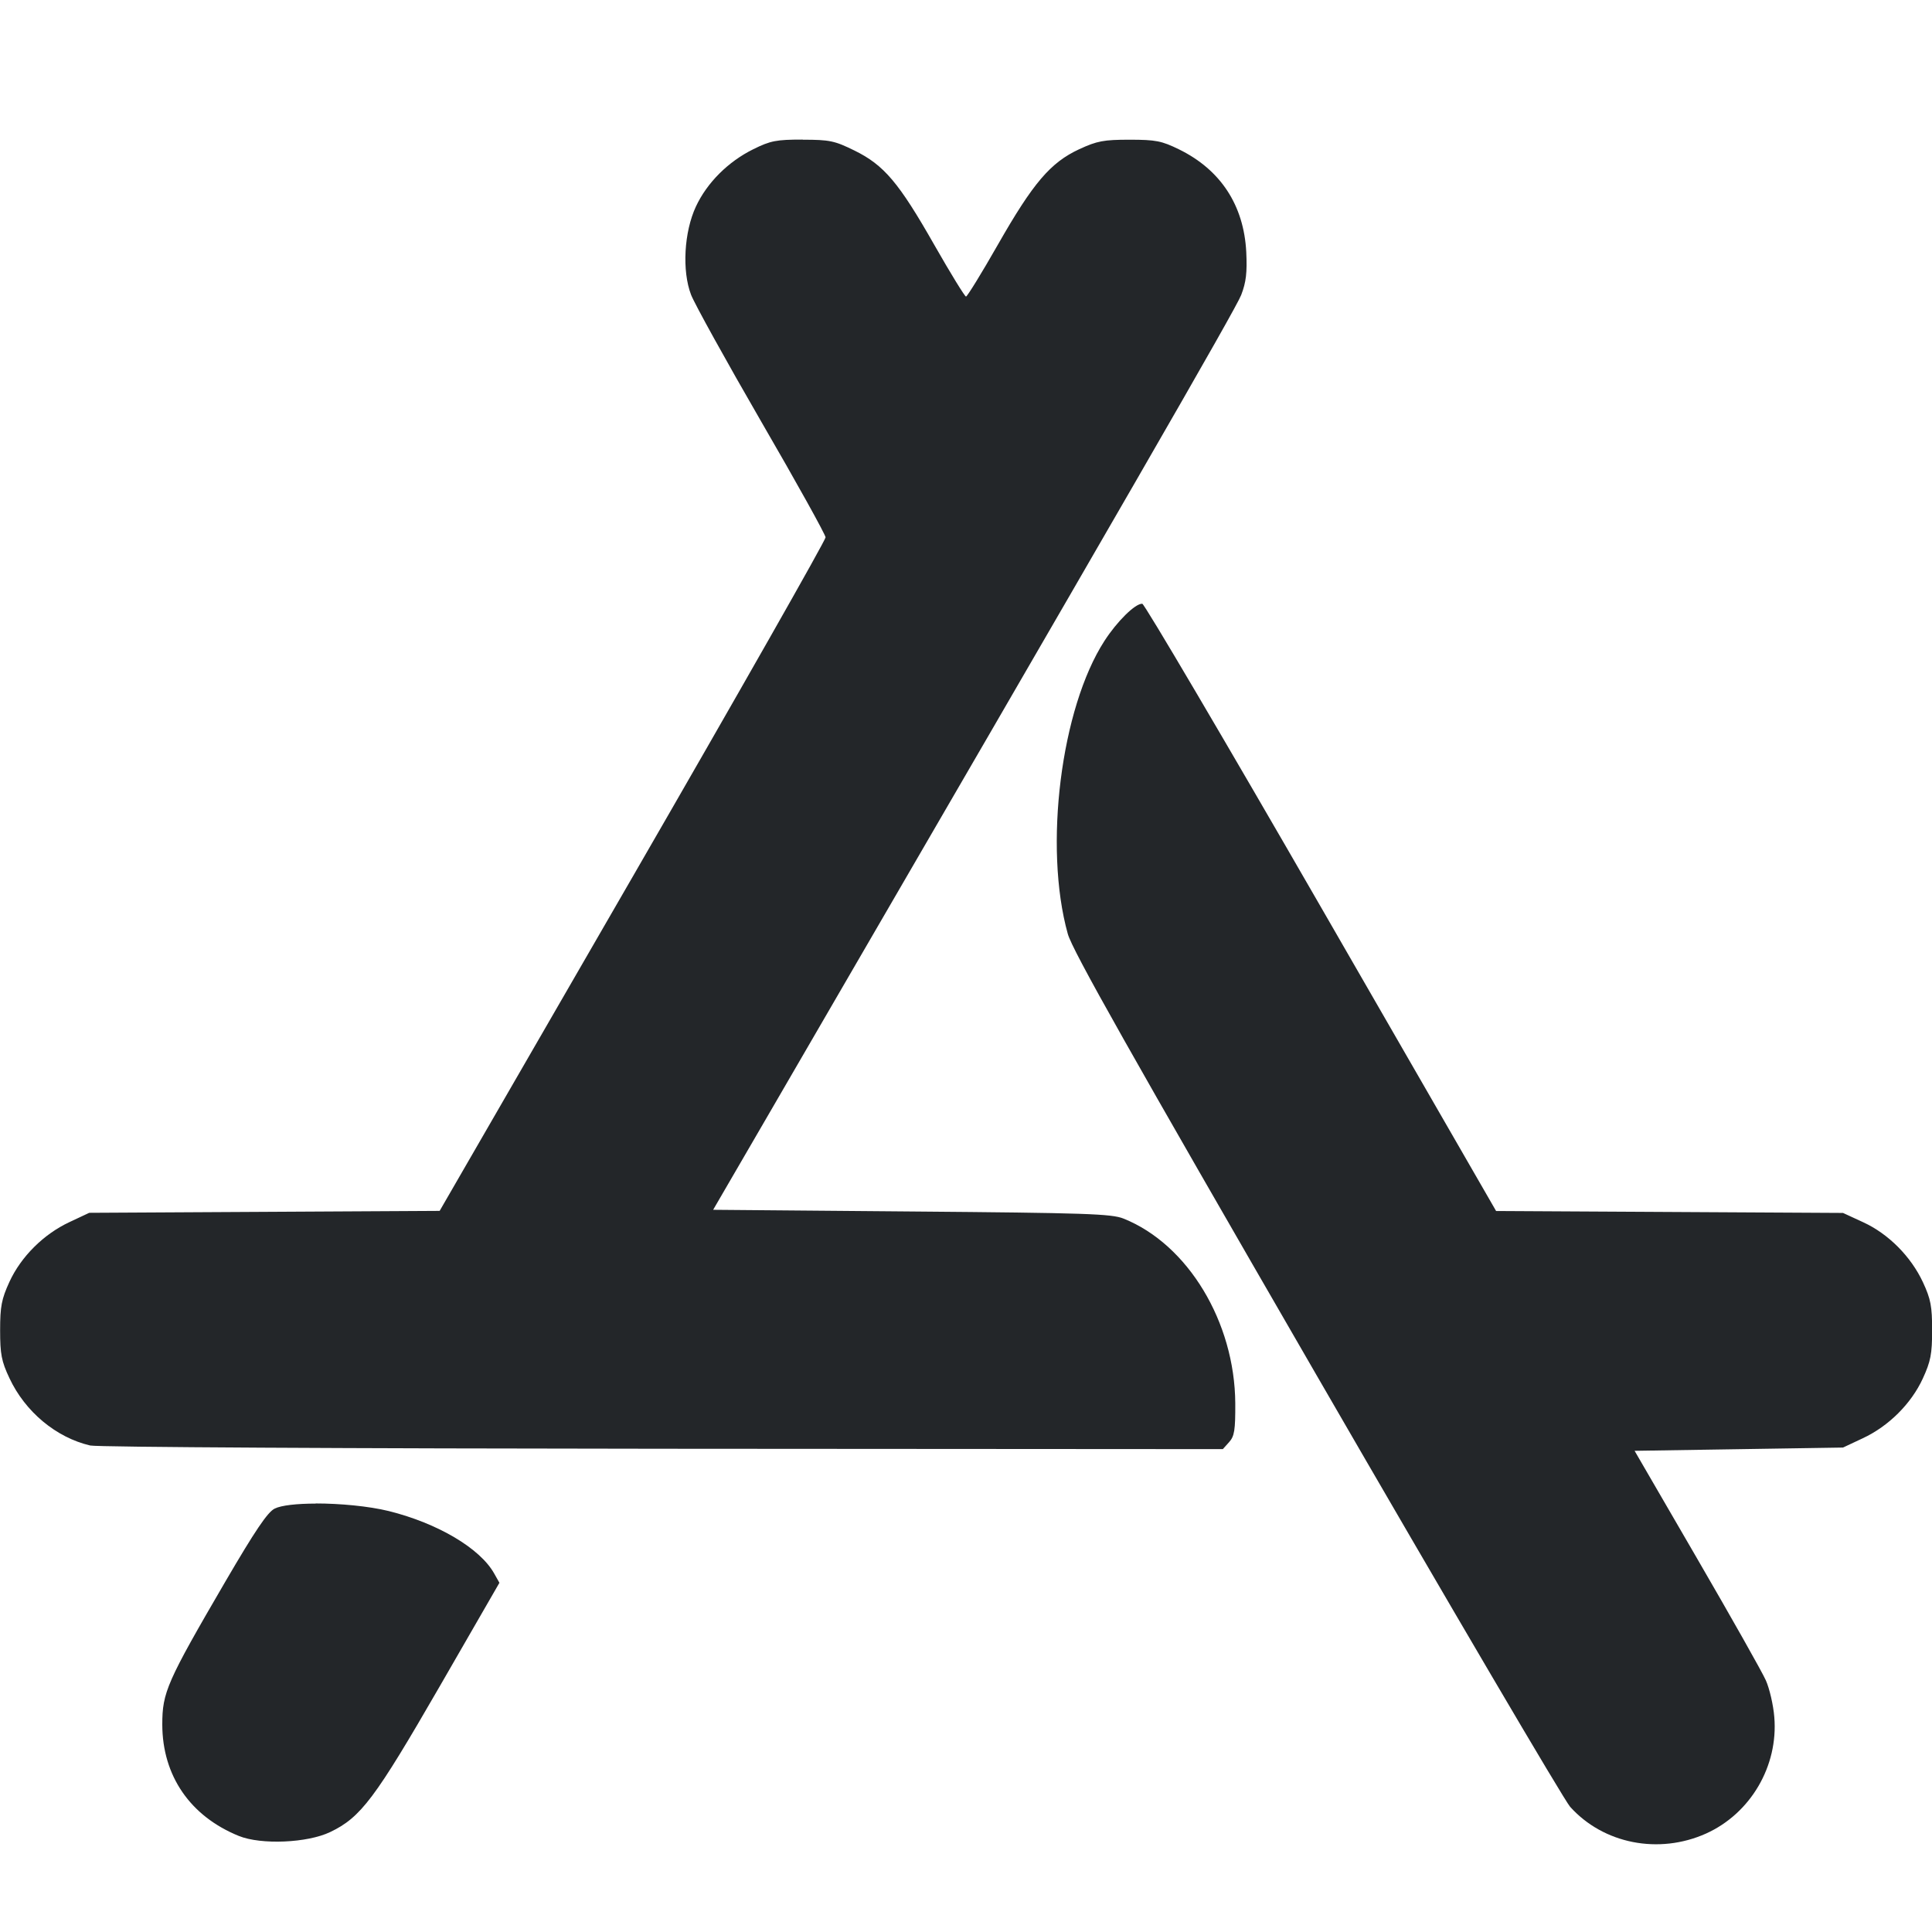 <svg width="16" height="16" version="1.1" xmlns="http://www.w3.org/2000/svg" xmlns:osb="http://www.openswatchbook.org/uri/2009/osb">
 <path d="m6.647 1.156c-0.217 0-0.266 0.009-0.409 0.08-0.207 0.102-0.383 0.277-0.475 0.475-0.098 0.21-0.116 0.532-0.04 0.73 0.029 0.075 0.291 0.549 0.582 1.052 0.292 0.503 0.531 0.934 0.532 0.957 8.72e-4 0.023-0.718 1.288-1.597 2.81l-1.599 2.768-2.902 0.016-0.164 0.077c-0.214 0.1-0.401 0.286-0.497 0.495-0.065 0.142-0.077 0.203-0.077 0.4 0 0.198 0.011 0.257 0.077 0.397 0.13 0.278 0.386 0.492 0.669 0.558 0.057 0.014 2.158 0.025 4.741 0.027l4.639 0.003 0.052-0.058c0.044-0.049 0.052-0.099 0.051-0.321-0.004-0.674-0.393-1.317-0.925-1.53-0.099-0.04-0.312-0.047-1.756-0.059l-1.643-0.014 0.469-0.807c2.917-5.02 3.86-6.654 3.904-6.769 0.041-0.107 0.05-0.185 0.042-0.356-0.02-0.387-0.212-0.681-0.557-0.85-0.143-0.07-0.192-0.08-0.409-0.08-0.214 0-0.269 0.01-0.418 0.079-0.237 0.11-0.381 0.278-0.674 0.792-0.134 0.235-0.253 0.428-0.263 0.428-0.01 0-0.128-0.192-0.262-0.427-0.294-0.517-0.417-0.662-0.661-0.782-0.165-0.081-0.205-0.09-0.429-0.09zm2.812 3.844c-0.058-0.002-0.208 0.146-0.312 0.307-0.361 0.558-0.505 1.707-0.304 2.427 0.038 0.137 0.512 0.977 2.058 3.651 1.105 1.911 2.051 3.52 2.102 3.578 0.276 0.307 0.734 0.397 1.125 0.222 0.369-0.166 0.6-0.559 0.566-0.965-0.008-0.1-0.04-0.237-0.07-0.304-0.03-0.068-0.287-0.523-0.571-1.012l-0.516-0.889 1.726-0.027 0.164-0.077c0.214-0.1 0.401-0.286 0.497-0.495 0.065-0.142 0.077-0.202 0.077-0.4 0-0.197-0.011-0.257-0.076-0.397-0.1-0.214-0.286-0.401-0.495-0.497l-0.167-0.077-2.873-0.016-1.449-2.514c-0.797-1.383-1.464-2.515-1.481-2.515zm-6.844 7.452c-0.155 3.28e-4 -0.286 0.014-0.341 0.042-0.059 0.03-0.163 0.185-0.406 0.601-0.488 0.837-0.524 0.92-0.524 1.188 1e-3 0.424 0.232 0.759 0.635 0.922 0.184 0.074 0.567 0.058 0.756-0.033 0.253-0.121 0.37-0.277 0.904-1.202l0.497-0.862-0.044-0.078c-0.117-0.208-0.467-0.415-0.872-0.516-0.167-0.041-0.406-0.063-0.605-0.063z" fill="#232629" stroke-width="1.6"/>
</svg>
